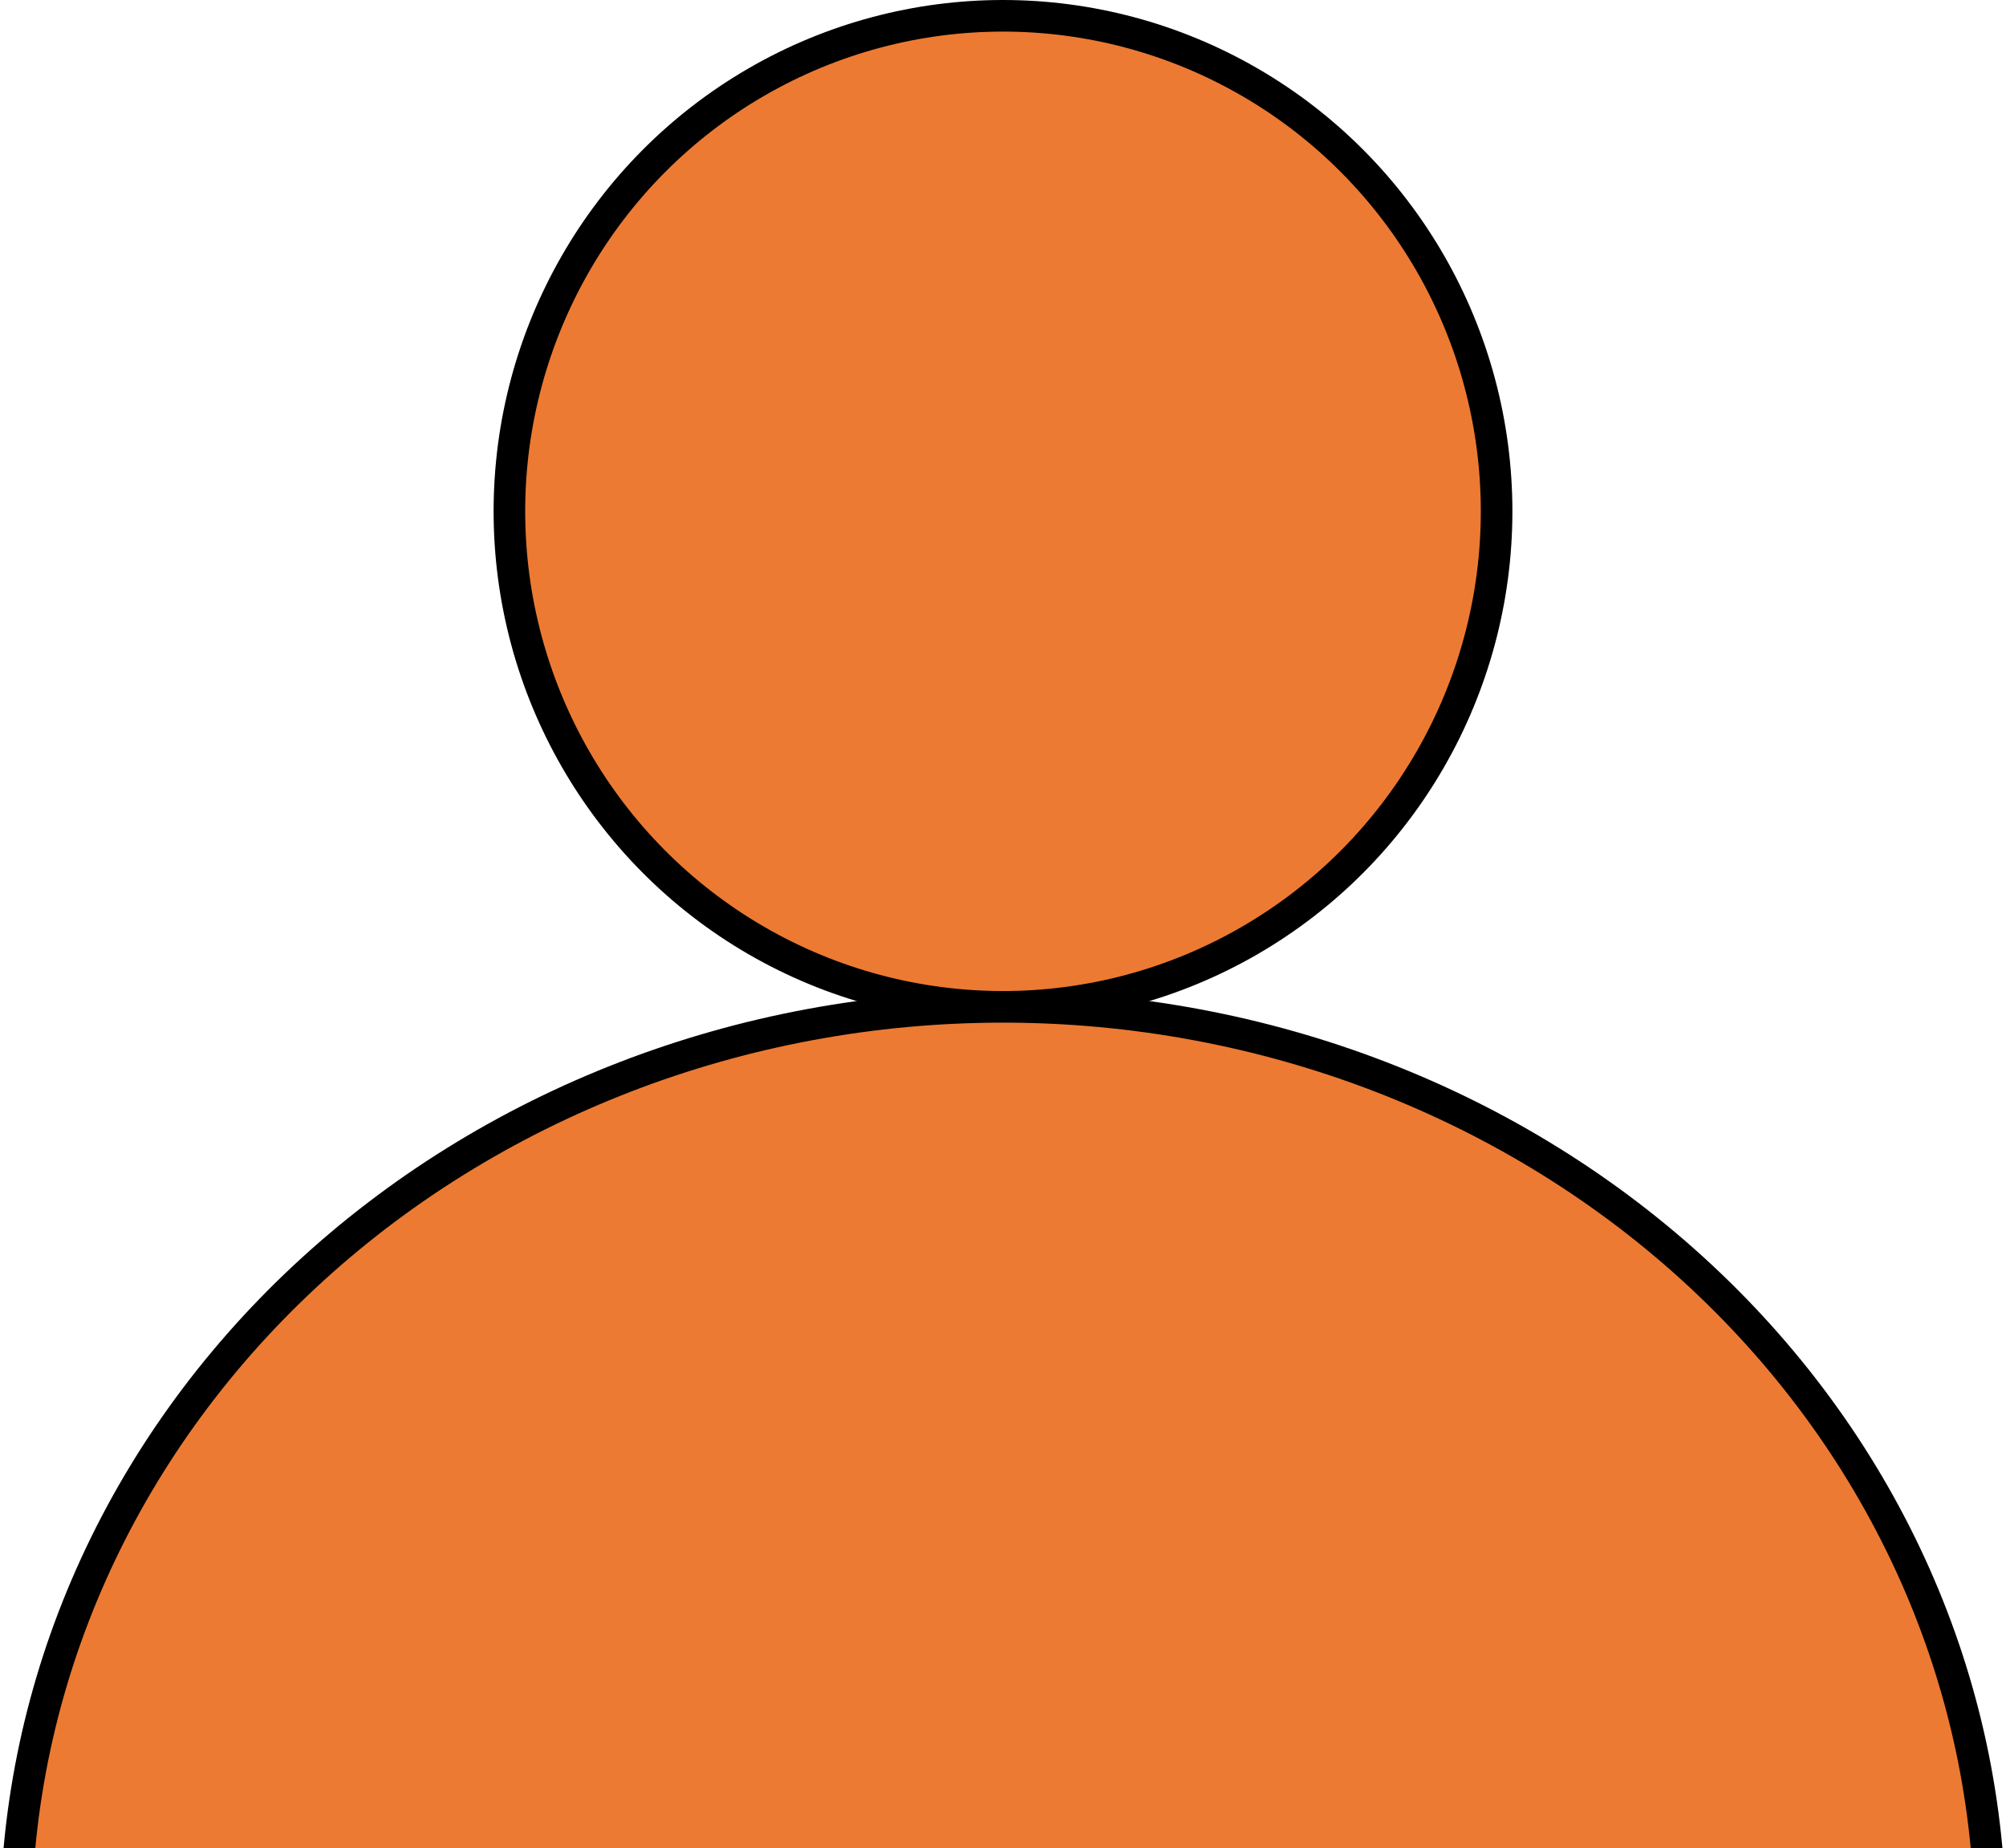 <svg width="127" height="117" viewBox="0 0 127 117" fill="#ED7A33" xmlns="http://www.w3.org/2000/svg">
<ellipse cx="63.5" cy="32.37" rx="31.25" ry="31.37" stroke="black" stroke-width="2"/>
<path d="M126 122C126 106.549 119.415 91.73 107.694 80.805C95.973 69.879 80.076 63.741 63.5 63.741C46.924 63.741 31.027 69.879 19.306 80.805C7.585 91.73 1 106.549 1 122" stroke="black" stroke-width="2"/>
</svg>
